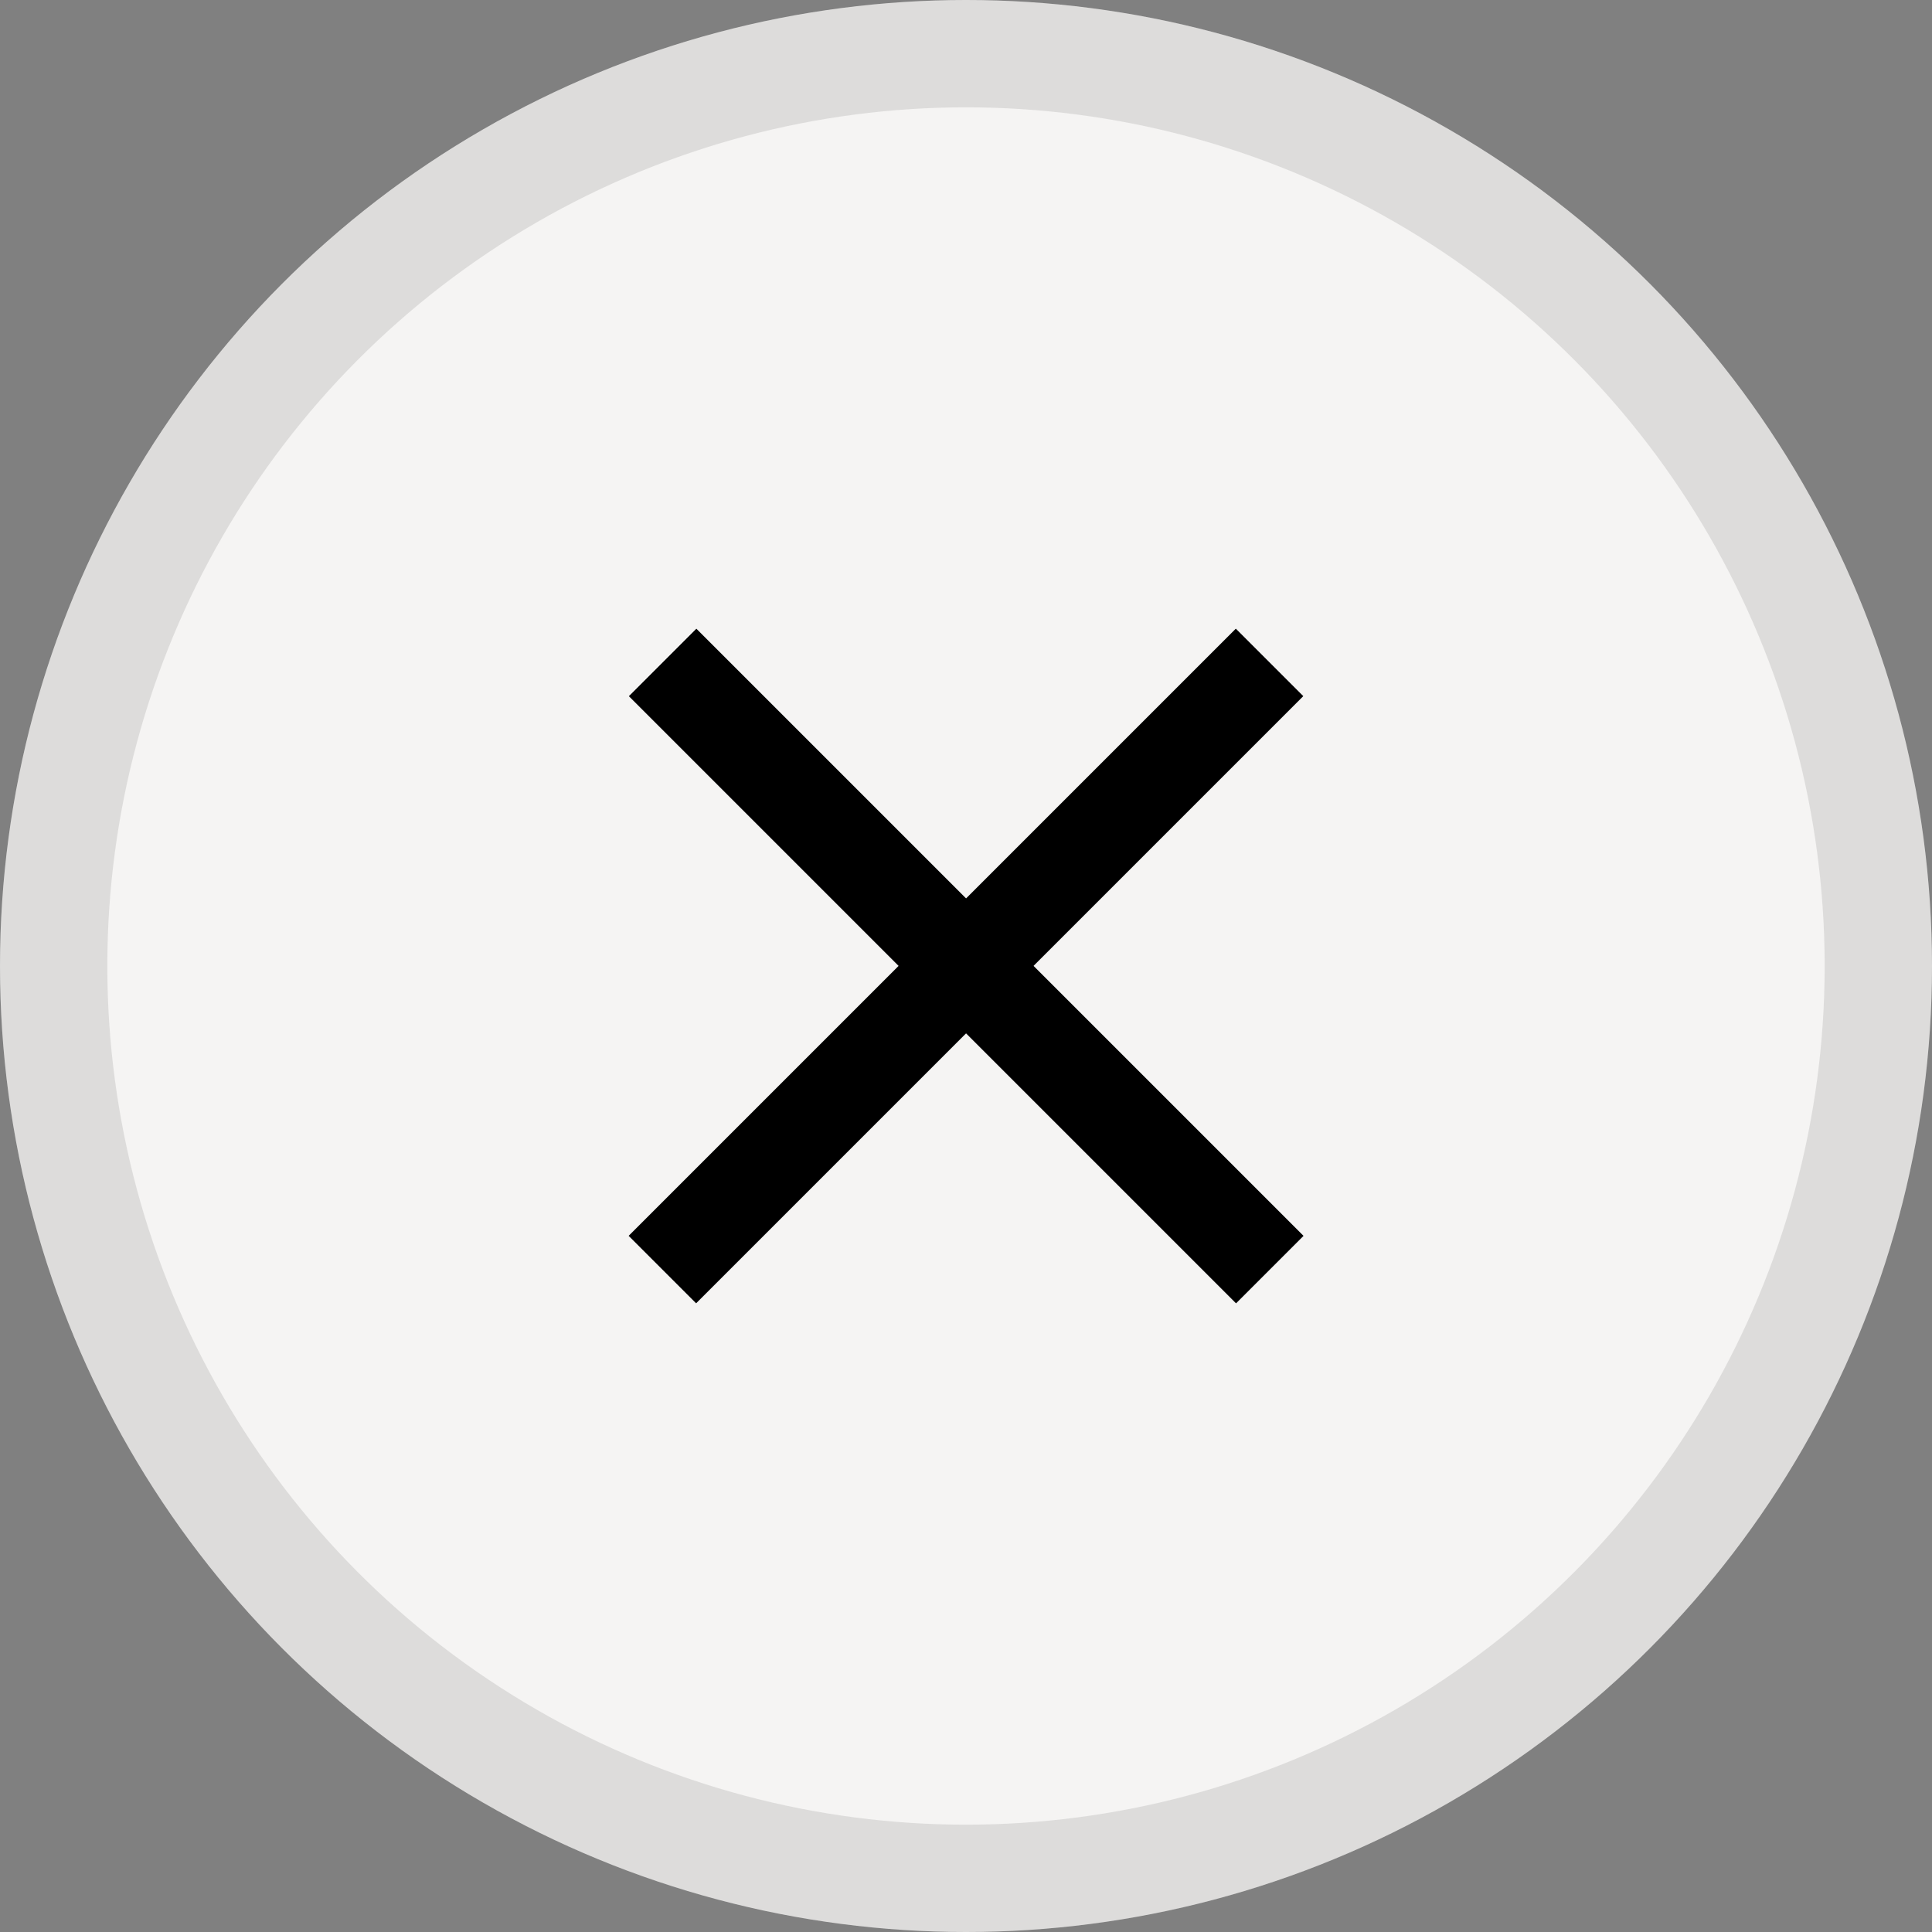 <svg width="18" height="18" viewBox="0 0 18 18" fill="none" xmlns="http://www.w3.org/2000/svg">
<rect x="0" y="0" width="18" height="18" fill="#808080" stroke="none"/>
<circle cx="9" cy="9" r="9" fill="#F5F4F3"/>
<circle cx="9" cy="9" r="8.5" stroke="black" stroke-opacity="0.1"/>
<rect x="11.516" y="12.143" width="8" height="0.889" transform="rotate(-135 11.516 12.143)" fill="black"/>
<rect x="5.857" y="11.514" width="8" height="0.889" transform="rotate(-45 5.857 11.514)" fill="black"/>
</svg>
